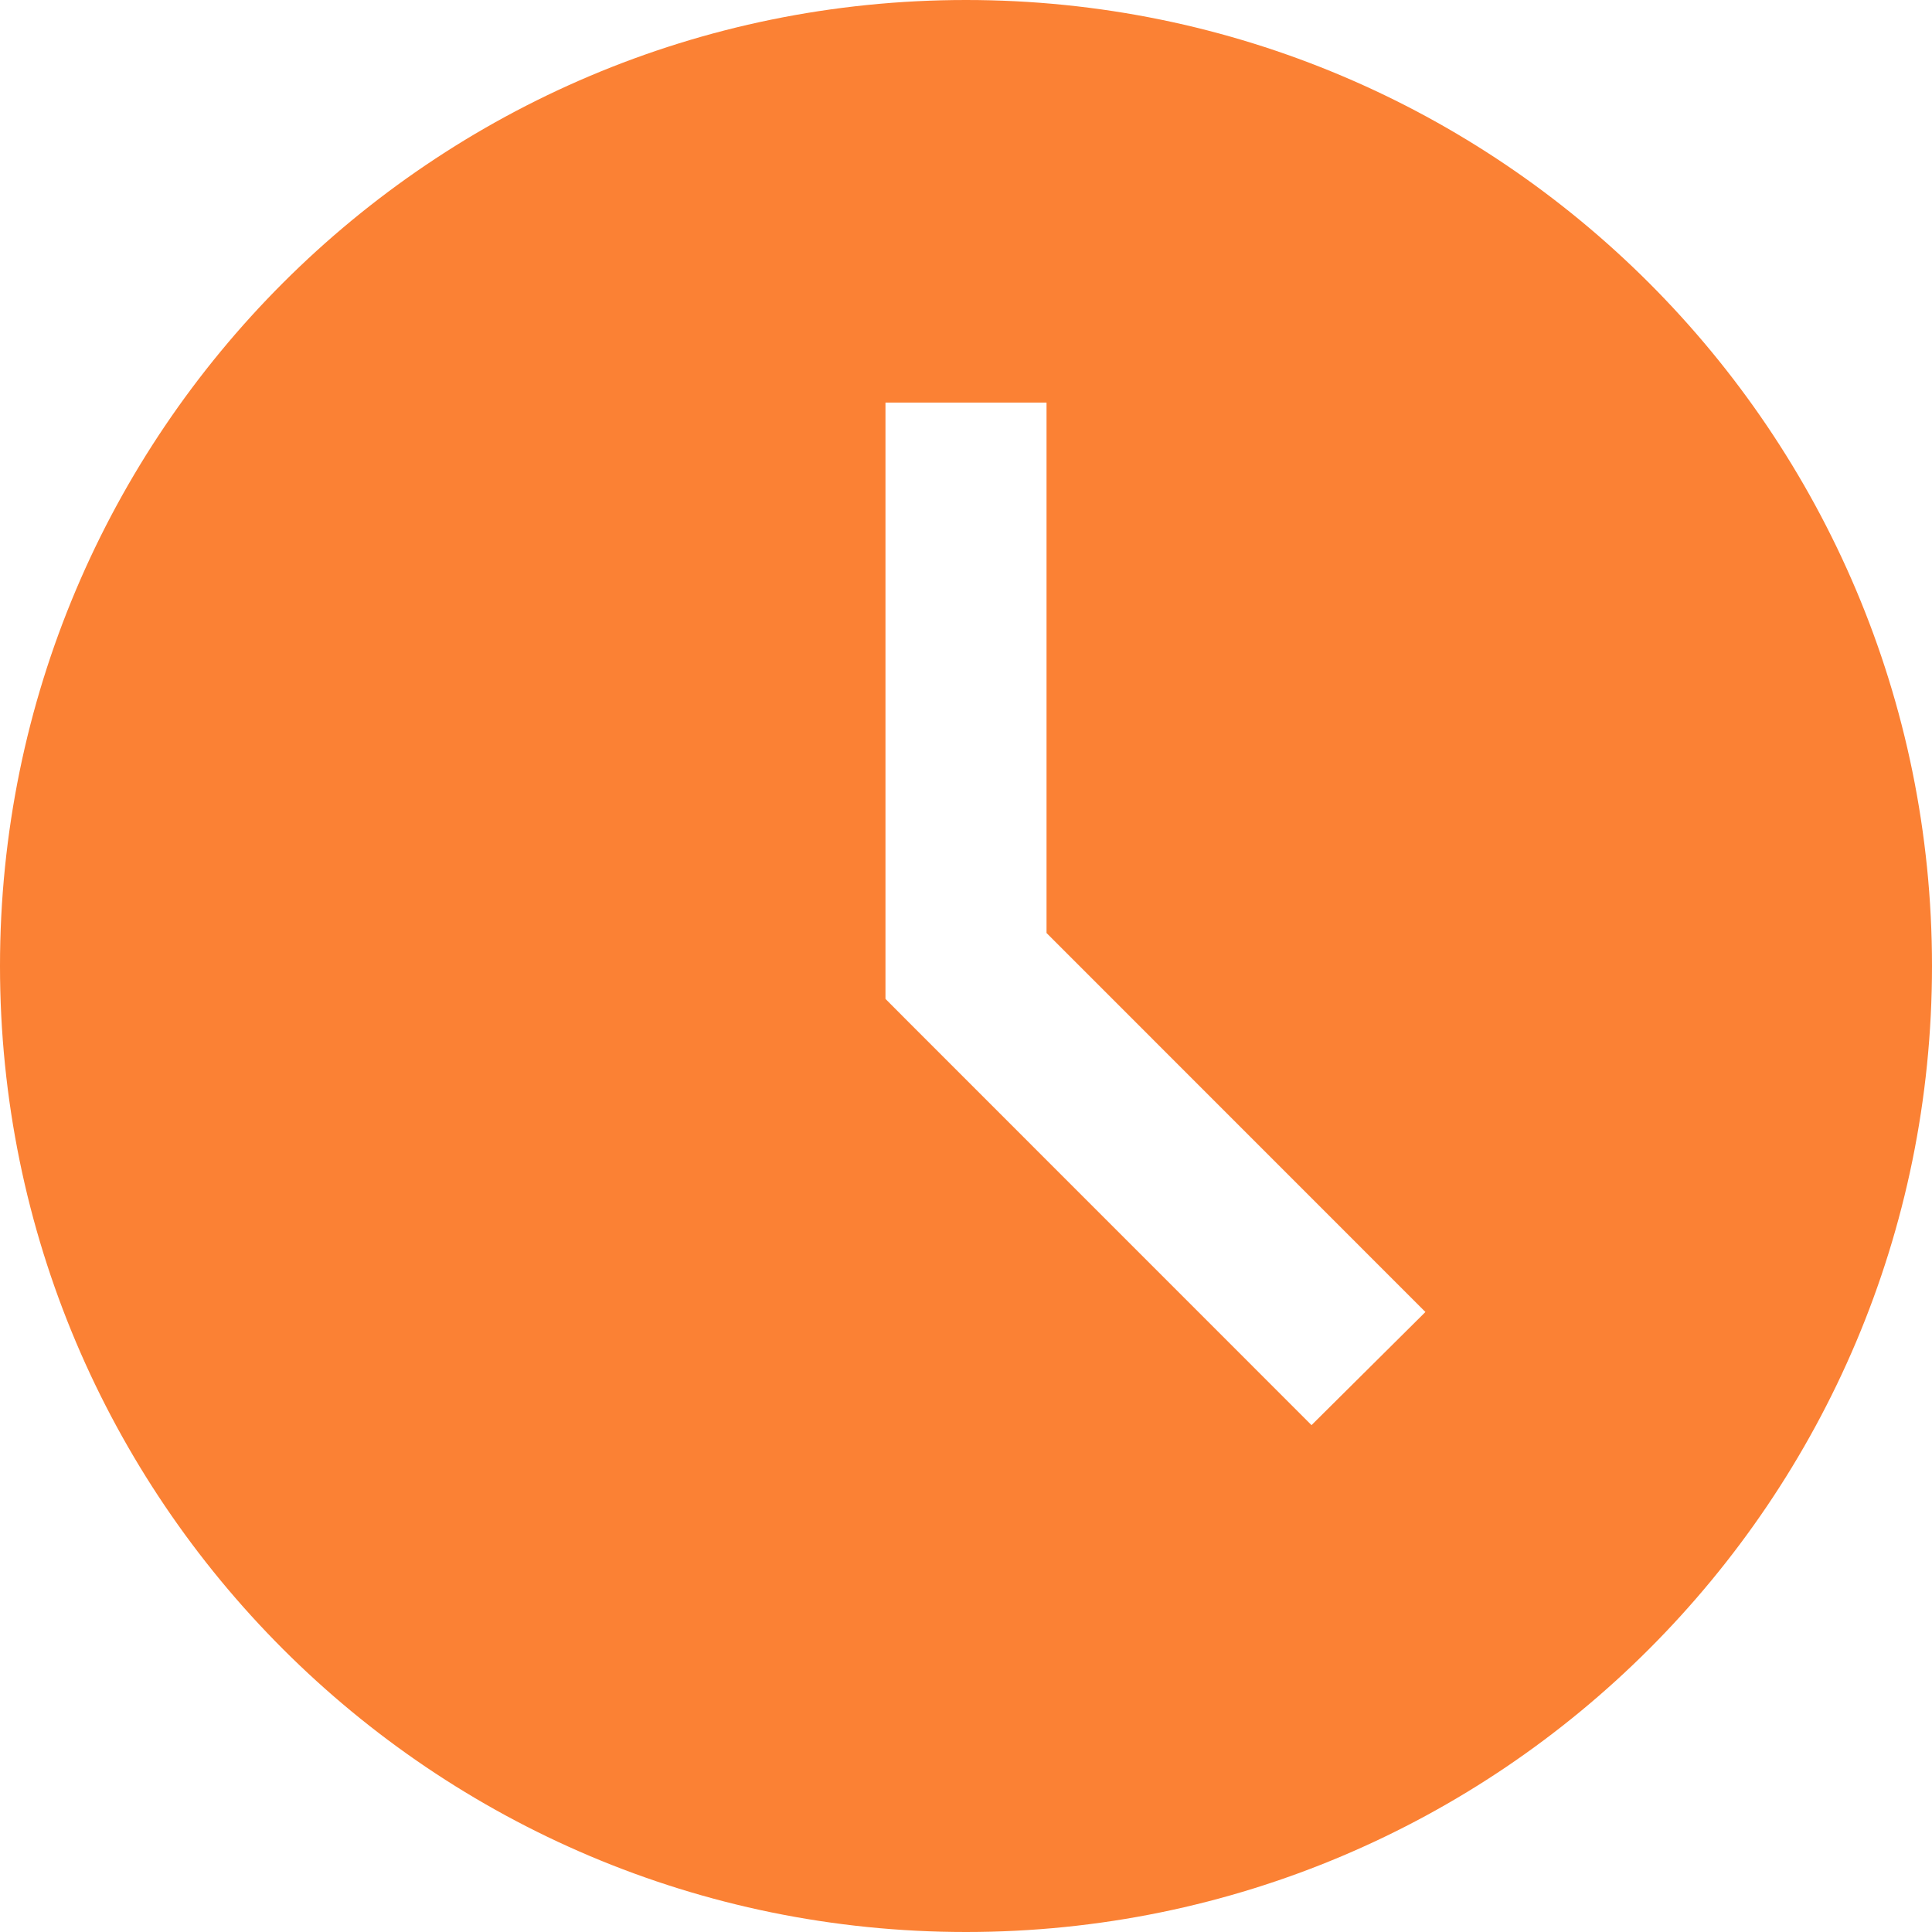 <?xml version="1.0" encoding="UTF-8"?>
<!DOCTYPE svg PUBLIC "-//W3C//DTD SVG 1.1//EN" "http://www.w3.org/Graphics/SVG/1.1/DTD/svg11.dtd">
<!-- Creator: CorelDRAW X7 -->
<svg xmlns="http://www.w3.org/2000/svg" xml:space="preserve" width="14px" height="14px" version="1.1" style="shape-rendering:geometricPrecision; text-rendering:geometricPrecision; image-rendering:optimizeQuality; fill-rule:evenodd; clip-rule:evenodd"
viewBox="0 0 2400000 2400000"
 xmlns:xlink="http://www.w3.org/1999/xlink">
 <defs>
  <style type="text/css">
   <![CDATA[
    .fil0 {fill:#FB8134}
   ]]>
  </style>
 </defs>
 <g id="Слой_x0020_1">
  <path class="fil0" d="M1200000 0c662717,0 1200000,537283 1200000,1200000 0,662717 -537283,1200000 -1200000,1200000 -662717,0 -1200000,-537283 -1200000,-1200000 0,-662717 537283,-1200000 1200000,-1200000zm100039 500079l0 658937 470670 470787 -141496 140551 -499961 -500078 -29291 -29410 0 -40866 0 -699921 200078 0z"/>
 </g>
</svg>
